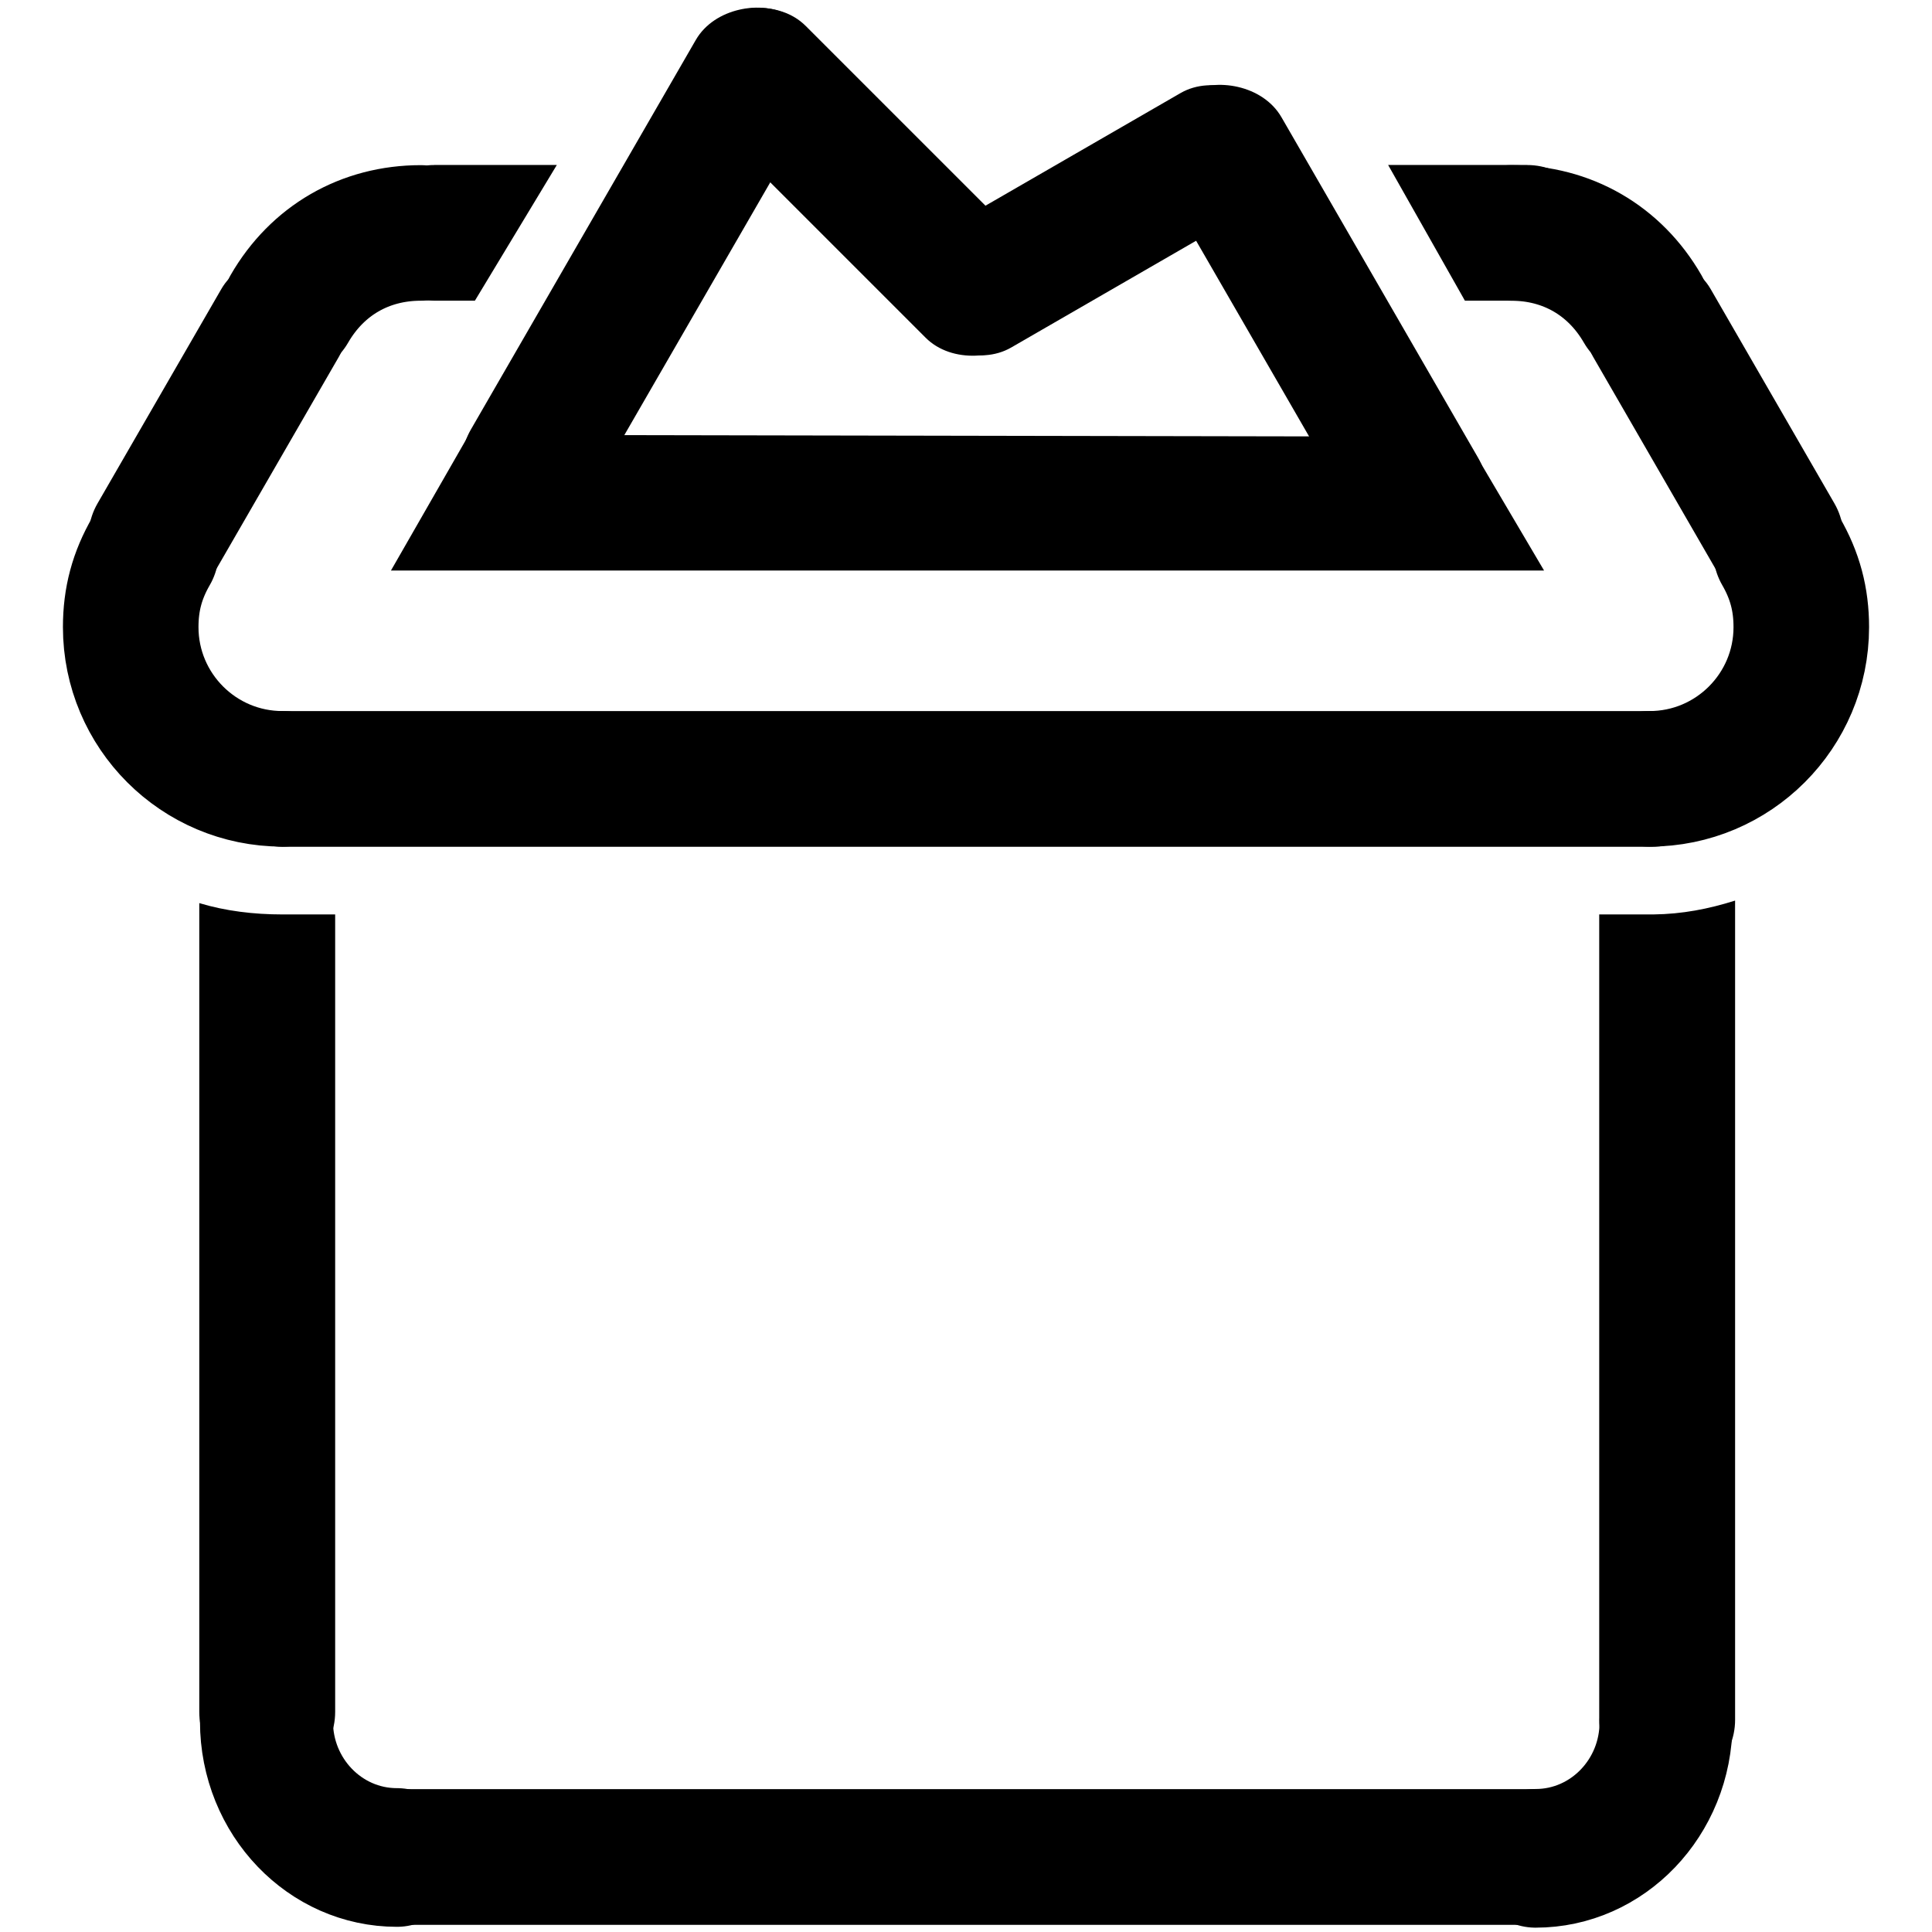 <?xml version="1.0" encoding="UTF-8" standalone="no"?>
<!-- Created with Inkscape (http://www.inkscape.org/) -->
<svg
   xmlns:dc="http://purl.org/dc/elements/1.1/"
   xmlns:cc="http://creativecommons.org/ns#"
   xmlns:rdf="http://www.w3.org/1999/02/22-rdf-syntax-ns#"
   xmlns:svg="http://www.w3.org/2000/svg"
   xmlns="http://www.w3.org/2000/svg"
   xmlns:sodipodi="http://sodipodi.sourceforge.net/DTD/sodipodi-0.dtd"
   xmlns:inkscape="http://www.inkscape.org/namespaces/inkscape"
   width="48"
   height="48"
   id="svg2"
   sodipodi:version="0.32"
   inkscape:version="0.46+devel"
   sodipodi:docname="user-trash-full.svg"
   inkscape:output_extension="org.inkscape.output.svg.inkscape"
   inkscape:export-filename="/home/hbons/Desktop/Intel/icons.png"
   inkscape:export-xdpi="90"
   inkscape:export-ydpi="90"
   version="1.0">
  <defs
     id="defs4" />
  <sodipodi:namedview
     id="base"
     pagecolor="#ffffff"
     bordercolor="#666666"
     borderopacity="1.0"
     gridtolerance="10000"
     guidetolerance="10"
     objecttolerance="10"
     inkscape:pageopacity="0.0"
     inkscape:pageshadow="2"
     inkscape:zoom="8"
     inkscape:cx="46.637729"
     inkscape:cy="23.153435"
     inkscape:document-units="px"
     inkscape:current-layer="layer1"
     showgrid="false"
     inkscape:window-width="1280"
     inkscape:window-height="750"
     inkscape:window-x="0"
     inkscape:window-y="0"
     inkscape:snap-intersection-line-segments="false"
     inkscape:snap-bbox="false"
     inkscape:snap-nodes="true"
     inkscape:bbox-paths="true">
    <inkscape:grid
       type="xygrid"
       id="grid4079"
       visible="true"
       enabled="true"
       empspacing="5" />
  </sodipodi:namedview>
  <g
     inkscape:label="Layer 1"
     inkscape:groupmode="layer"
     id="layer1"
     transform="translate(-9.39,-13.176)">
    <g
       id="g6530"
       transform="translate(-2e-7,0.138)">
      <path
         sodipodi:nodetypes="ccccc"
         id="rect5744"
         d="m 21.037,23.842 24.754,0.046 c 0,0 1.961,3.325 1.961,3.325 l -28.649,0 c 0,0 1.934,-3.371 1.934,-3.371 z"
         style="fill:#000000;fill-opacity:1;stroke:none" />
      <path
         sodipodi:nodetypes="csccccsccccscccc"
         id="rect5857"
         d="m 52.497,35.413 c -0.654,0.207 -1.314,0.336 -2.031,0.344 -0.01,9.6e-5 -0.021,9.6e-5 -0.031,0 l -0.375,0 -0.938,0 0,20.008 c 0,0.934 0.754,1.688 1.688,1.688 0.934,0 1.688,-0.754 1.688,-1.688 l 0,-20.351 z m -38.156,0.062 0,20.095 c 0,0.934 0.754,1.688 1.688,1.688 0.934,0 1.688,-0.754 1.688,-1.688 l 0,-19.813 -1.312,0 c -0.711,0 -1.412,-0.085 -2.062,-0.281 z"
         style="fill:#000000;fill-opacity:1;stroke:none" />
      <rect
         style="fill:#000000;fill-opacity:1;stroke:none"
         id="rect5863"
         width="37.407"
         height="3.371"
         x="14.712"
         y="30.705"
         rx="1.685"
         ry="1.685" />
      <path
         sodipodi:open="true"
         sodipodi:end="3.1415927"
         sodipodi:start="1.5707963"
         sodipodi:type="arc"
         style="fill:none;stroke:#000000;stroke-width:23.435;stroke-linecap:round;stroke-miterlimit:4;stroke-opacity:1;stroke-dasharray:none;stroke-dashoffset:0;display:inline"
         id="path7622"
         sodipodi:cx="-25.809397"
         sodipodi:cy="179.43886"
         sodipodi:rx="22.98097"
         sodipodi:ry="22.98097"
         d="m -25.809,202.42 c -12.685,0 -22.981,-10.295 -22.981,-22.981 0,0 0,0 0,0"
         transform="matrix(0.141,0,0,0.147,22.89,29.431)" />
      <path
         sodipodi:open="true"
         sodipodi:type="arc"
         style="fill:none;stroke:#000000;stroke-width:20.536;stroke-linecap:round;stroke-miterlimit:4;stroke-opacity:1;stroke-dasharray:none;stroke-dashoffset:0;display:inline"
         id="path8417-2"
         sodipodi:cx="-25.809397"
         sodipodi:cy="179.43886"
         sodipodi:rx="22.98097"
         sodipodi:ry="22.98097"
         d="m -25.809,202.42 c -12.685,0 -22.981,-10.295 -22.981,-22.981 0,-4.229 0.965,-7.829 3.079,-11.49"
         transform="matrix(0.164,0,0,0.164,20.639,-0.809)"
         sodipodi:start="1.5707963"
         sodipodi:end="3.6651914" />
      <path
         sodipodi:end="2.6179939"
         sodipodi:start="1.5707963"
         transform="matrix(0.164,0,0,-0.164,24.077,52.022)"
         d="m -25.809,202.42 c -8.457,0 -15.674,-4.167 -19.902,-11.49"
         sodipodi:ry="22.98097"
         sodipodi:rx="22.98097"
         sodipodi:cy="179.43886"
         sodipodi:cx="-25.809397"
         id="path8447"
         style="fill:none;stroke:#000000;stroke-width:20.536;stroke-linecap:round;stroke-miterlimit:4;stroke-opacity:1;stroke-dasharray:none;stroke-dashoffset:0;display:inline"
         sodipodi:type="arc"
         sodipodi:open="true" />
      <rect
         transform="matrix(0.5,-0.866,0.866,0.5,0,0)"
         style="fill:#000000;fill-opacity:1;stroke:none"
         id="rect5863-9"
         width="9.521"
         height="3.371"
         x="-17.901"
         y="23.004"
         rx="1.685"
         ry="1.685" />
      <path
         sodipodi:nodetypes="ccccsc"
         id="rect8481"
         d="m 20.18,17.137 3.044,0 c 0,0 -2.035,3.371 -2.035,3.371 l -1.008,0 c -0.934,0 -1.685,-0.752 -1.685,-1.685 0,-0.934 0.752,-1.685 1.685,-1.685 z"
         style="fill:#000000;fill-opacity:1;stroke:none" />
      <rect
         style="fill:#000000;fill-opacity:1;stroke:none"
         id="rect8483"
         width="31.787"
         height="3.371"
         x="17.707"
         y="57.489"
         rx="1.685"
         ry="1.685" />
      <path
         transform="matrix(-0.141,0,0,0.147,43.903,29.452)"
         d="m -25.809,202.42 c -12.685,0 -22.981,-10.295 -22.981,-22.981 0,0 0,0 0,0"
         sodipodi:ry="22.98097"
         sodipodi:rx="22.98097"
         sodipodi:cy="179.43886"
         sodipodi:cx="-25.809397"
         id="path8486"
         style="fill:none;stroke:#000000;stroke-width:23.435;stroke-linecap:round;stroke-miterlimit:4;stroke-opacity:1;stroke-dasharray:none;stroke-dashoffset:0;display:inline"
         sodipodi:type="arc"
         sodipodi:start="1.5707963"
         sodipodi:end="3.1415927"
         sodipodi:open="true" />
      <path
         sodipodi:end="3.6651914"
         sodipodi:start="1.5707963"
         transform="matrix(-0.164,0,0,0.164,46.141,-0.809)"
         d="m -25.809,202.42 c -12.685,0 -22.981,-10.295 -22.981,-22.981 0,-4.229 0.965,-7.829 3.079,-11.49"
         sodipodi:ry="22.98097"
         sodipodi:rx="22.98097"
         sodipodi:cy="179.43886"
         sodipodi:cx="-25.809397"
         id="path8496"
         style="fill:none;stroke:#000000;stroke-width:20.536;stroke-linecap:round;stroke-miterlimit:4;stroke-opacity:1;stroke-dasharray:none;stroke-dashoffset:0;display:inline"
         sodipodi:type="arc"
         sodipodi:open="true" />
      <path
         sodipodi:open="true"
         sodipodi:type="arc"
         style="fill:none;stroke:#000000;stroke-width:20.536;stroke-linecap:round;stroke-miterlimit:4;stroke-opacity:1;stroke-dasharray:none;stroke-dashoffset:0;display:inline"
         id="path8498"
         sodipodi:cx="-25.809397"
         sodipodi:cy="179.43886"
         sodipodi:rx="22.98097"
         sodipodi:ry="22.98097"
         d="m -25.809,202.42 c -8.457,0 -15.674,-4.167 -19.902,-11.49"
         transform="matrix(-0.164,0,0,-0.164,42.703,52.022)"
         sodipodi:start="1.5707963"
         sodipodi:end="2.6179939" />
      <rect
         ry="1.685"
         rx="1.685"
         y="-34.829"
         x="-51.291"
         height="3.371"
         width="9.521"
         id="rect8500"
         style="fill:#000000;fill-opacity:1;stroke:none"
         transform="matrix(-0.5,-0.866,-0.866,0.5,0,0)" />
      <rect
         ry="1.685"
         rx="1.685"
         y="-27.729"
         x="-45.881"
         height="3.371"
         width="13.138"
         id="rect8500-5"
         style="fill:#000000;fill-opacity:1;stroke:none"
         transform="matrix(-0.5,-0.866,-0.866,0.5,0,0)" />
      <rect
         ry="1.685"
         rx="1.685"
         y="-36.026"
         x="-27.542"
         height="3.371"
         width="10.173"
         id="rect8500-6"
         style="fill:#000000;fill-opacity:1;stroke:none"
         transform="matrix(-0.866,0.5,-0.5,-0.866,0,0)" />
      <rect
         transform="matrix(0.5,-0.866,0.866,0.5,0,0)"
         ry="1.685"
         rx="1.685"
         y="30.119"
         x="-11.676"
         height="3.371"
         width="14.548"
         id="rect5745"
         style="fill:#000000;fill-opacity:1;stroke:none" />
      <path
         style="fill:#000000;fill-opacity:1;stroke:none"
         d="m 47.332,17.137 -3.454,0 c 0,0 1.907,3.371 1.907,3.371 l 1.547,0 c 0.934,0 1.685,-0.752 1.685,-1.685 0,-0.934 -0.752,-1.685 -1.685,-1.685 z"
         id="path6524"
         sodipodi:nodetypes="ccccsc" />
      <rect
         transform="matrix(-0.707,-0.707,-0.707,0.707,0,0)"
         style="fill:#000000;fill-opacity:1;stroke:none"
         id="rect6528"
         width="10.954"
         height="3.371"
         x="-39.743"
         y="-11.121"
         rx="1.685"
         ry="1.685" />
    </g>
  </g>
</svg>
